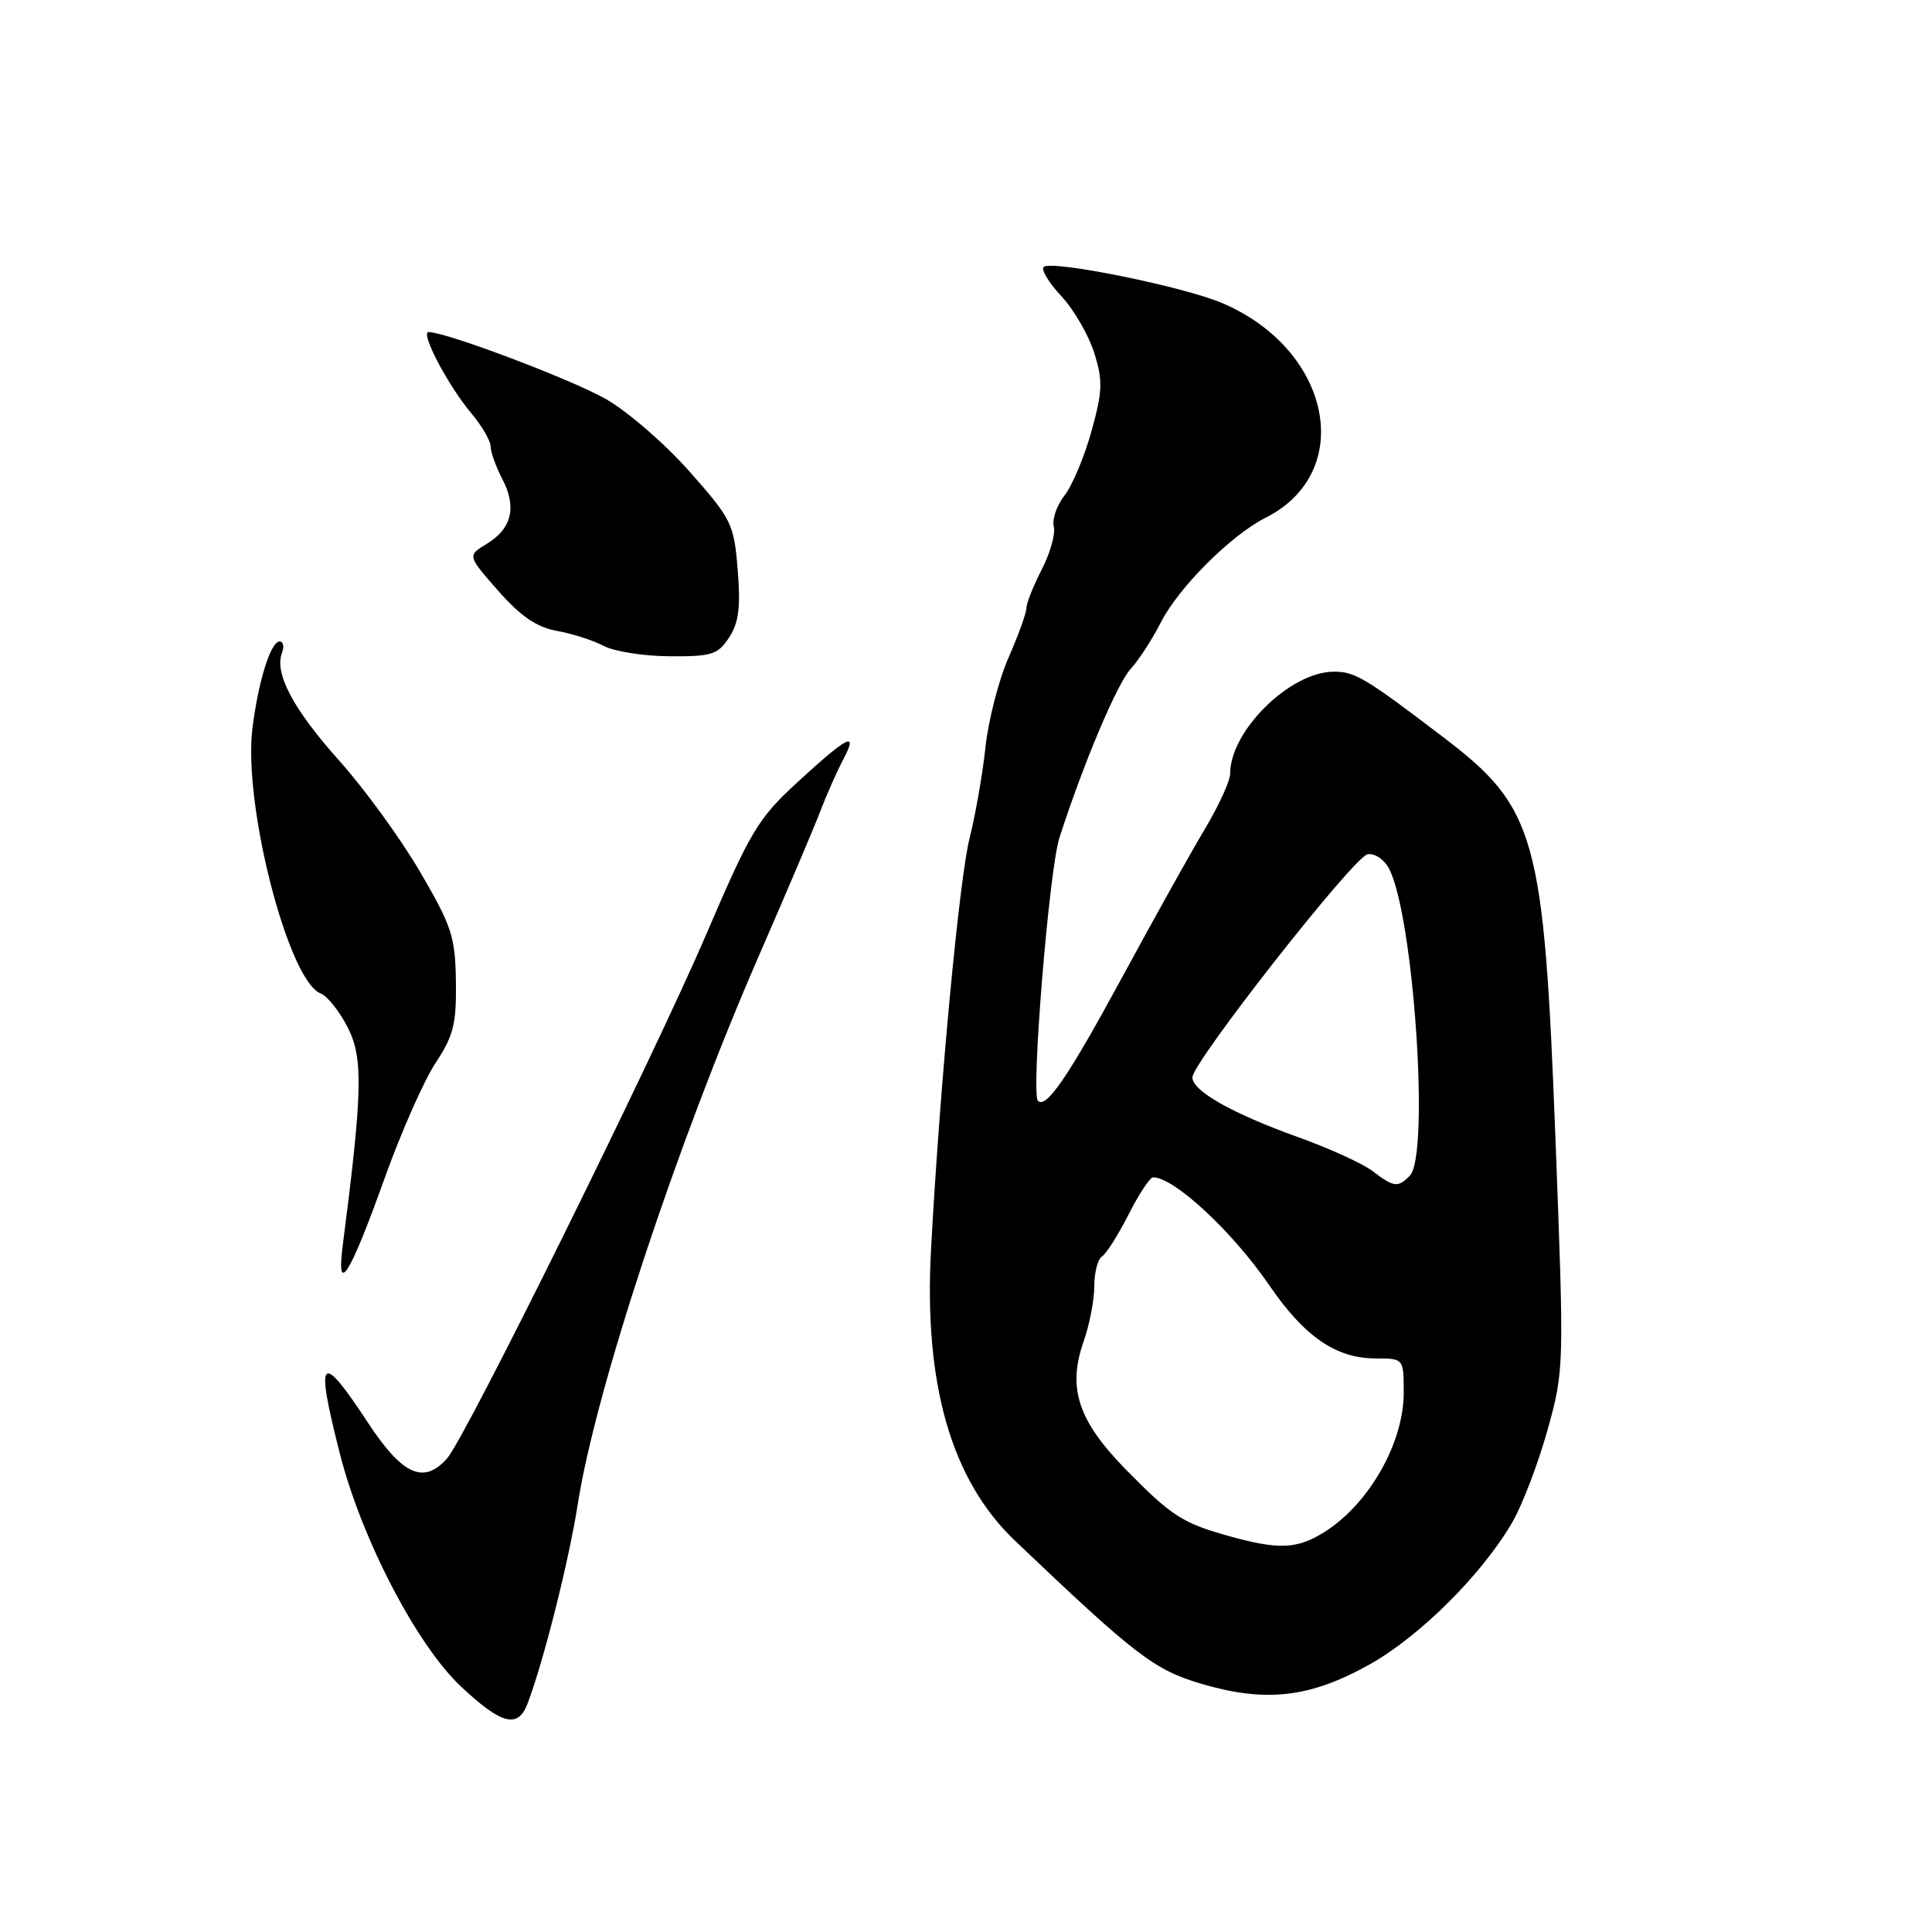 <?xml version="1.0" encoding="UTF-8" standalone="no"?>
<!DOCTYPE svg PUBLIC "-//W3C//DTD SVG 1.1//EN" "http://www.w3.org/Graphics/SVG/1.1/DTD/svg11.dtd" >
<svg xmlns="http://www.w3.org/2000/svg" xmlns:xlink="http://www.w3.org/1999/xlink" version="1.1" viewBox="0 0 256 256">
 <g >
 <path fill="currentColor"
d=" M 69.90 225.75 C 72.02 220.18 75.39 206.79 76.54 199.40 C 78.89 184.26 89.67 151.61 100.62 126.50 C 104.22 118.25 107.85 109.70 108.69 107.50 C 109.53 105.30 110.90 102.21 111.74 100.62 C 113.77 96.78 112.38 97.48 105.62 103.69 C 100.47 108.42 99.43 110.16 93.63 123.69 C 86.61 140.08 61.69 190.49 59.24 193.25 C 56.15 196.74 53.32 195.46 48.76 188.52 C 42.43 178.89 41.73 179.64 45.02 192.56 C 47.90 203.92 55.23 218.01 61.13 223.52 C 66.47 228.52 68.63 229.07 69.90 225.75 Z  M 181.47 220.55 C 188.15 216.82 196.45 208.54 200.42 201.65 C 201.74 199.37 203.82 193.90 205.05 189.50 C 207.26 181.56 207.27 181.29 206.10 150.72 C 204.57 110.79 203.53 107.04 191.28 97.71 C 180.89 89.80 179.55 89.00 176.76 89.00 C 170.96 89.00 163.00 96.83 163.00 102.52 C 163.00 103.47 161.49 106.77 159.64 109.87 C 157.78 112.97 152.82 121.87 148.60 129.66 C 141.53 142.70 138.62 146.96 137.53 145.86 C 136.59 144.93 139.02 115.19 140.38 111.00 C 143.59 101.07 148.00 90.63 149.83 88.62 C 150.90 87.45 152.69 84.70 153.80 82.50 C 156.16 77.86 163.09 70.93 167.67 68.62 C 179.69 62.58 176.46 46.38 162.00 40.18 C 156.86 37.97 139.25 34.41 138.28 35.38 C 137.93 35.74 138.99 37.49 140.65 39.26 C 142.30 41.04 144.26 44.42 144.99 46.76 C 146.15 50.45 146.10 51.82 144.62 57.16 C 143.68 60.54 142.07 64.36 141.05 65.66 C 140.03 66.96 139.39 68.81 139.63 69.76 C 139.88 70.72 139.16 73.28 138.04 75.46 C 136.92 77.64 136.00 79.95 136.00 80.59 C 136.00 81.23 134.94 84.17 133.64 87.13 C 132.34 90.08 130.97 95.42 130.58 99.00 C 130.20 102.58 129.25 107.97 128.49 111.00 C 127.12 116.39 124.55 143.69 123.37 165.50 C 122.39 183.40 126.05 196.12 134.50 204.16 C 150.46 219.37 152.94 221.27 159.21 223.12 C 167.75 225.63 173.59 224.96 181.47 220.55 Z  M 50.90 156.30 C 53.10 150.14 56.16 143.20 57.70 140.87 C 60.09 137.26 60.49 135.67 60.41 130.07 C 60.33 124.13 59.87 122.73 55.66 115.52 C 53.09 111.13 48.28 104.50 44.95 100.79 C 38.85 93.97 36.32 89.21 37.37 86.49 C 37.68 85.67 37.54 85.00 37.05 85.00 C 35.87 85.00 34.23 90.26 33.45 96.50 C 32.19 106.61 38.21 129.99 42.49 131.64 C 43.37 131.97 44.99 134.01 46.09 136.17 C 48.14 140.20 48.04 144.70 45.42 165.00 C 44.53 171.90 46.35 169.00 50.90 156.30 Z  M 96.61 84.47 C 97.89 82.52 98.15 80.46 97.75 75.53 C 97.26 69.42 96.97 68.82 91.39 62.51 C 88.18 58.86 83.19 54.54 80.31 52.89 C 75.76 50.29 59.13 44.00 56.79 44.00 C 55.64 44.00 59.37 51.10 62.45 54.76 C 63.85 56.43 65.00 58.40 65.01 59.14 C 65.01 59.89 65.71 61.84 66.56 63.47 C 68.50 67.20 67.82 70.05 64.50 72.06 C 61.92 73.62 61.92 73.62 66.01 78.28 C 69.00 81.67 71.11 83.11 73.80 83.60 C 75.84 83.96 78.62 84.86 80.00 85.59 C 81.38 86.32 85.30 86.94 88.73 86.96 C 94.31 87.00 95.13 86.74 96.61 84.47 Z  M 162.99 203.58 C 156.71 201.84 155.23 200.89 149.18 194.72 C 142.85 188.27 141.42 183.91 143.58 177.77 C 144.36 175.56 145.00 172.26 145.00 170.43 C 145.00 168.61 145.46 166.83 146.02 166.49 C 146.58 166.14 148.16 163.64 149.54 160.93 C 150.91 158.22 152.38 156.00 152.79 156.00 C 155.58 156.00 163.32 163.20 168.19 170.31 C 172.83 177.10 177.02 179.99 182.25 180.00 C 186.00 180.00 186.00 180.00 186.00 184.55 C 186.00 191.25 181.33 199.39 175.40 203.06 C 171.85 205.26 169.44 205.36 162.99 203.58 Z  M 181.88 155.18 C 180.57 154.18 176.12 152.15 171.99 150.67 C 163.27 147.54 158.00 144.56 158.00 142.76 C 158.01 140.76 179.36 113.55 181.20 113.20 C 182.12 113.02 183.39 113.86 184.03 115.05 C 187.31 121.18 189.48 153.12 186.80 155.80 C 185.21 157.39 184.70 157.33 181.88 155.18 Z "/>
</g>
</svg>